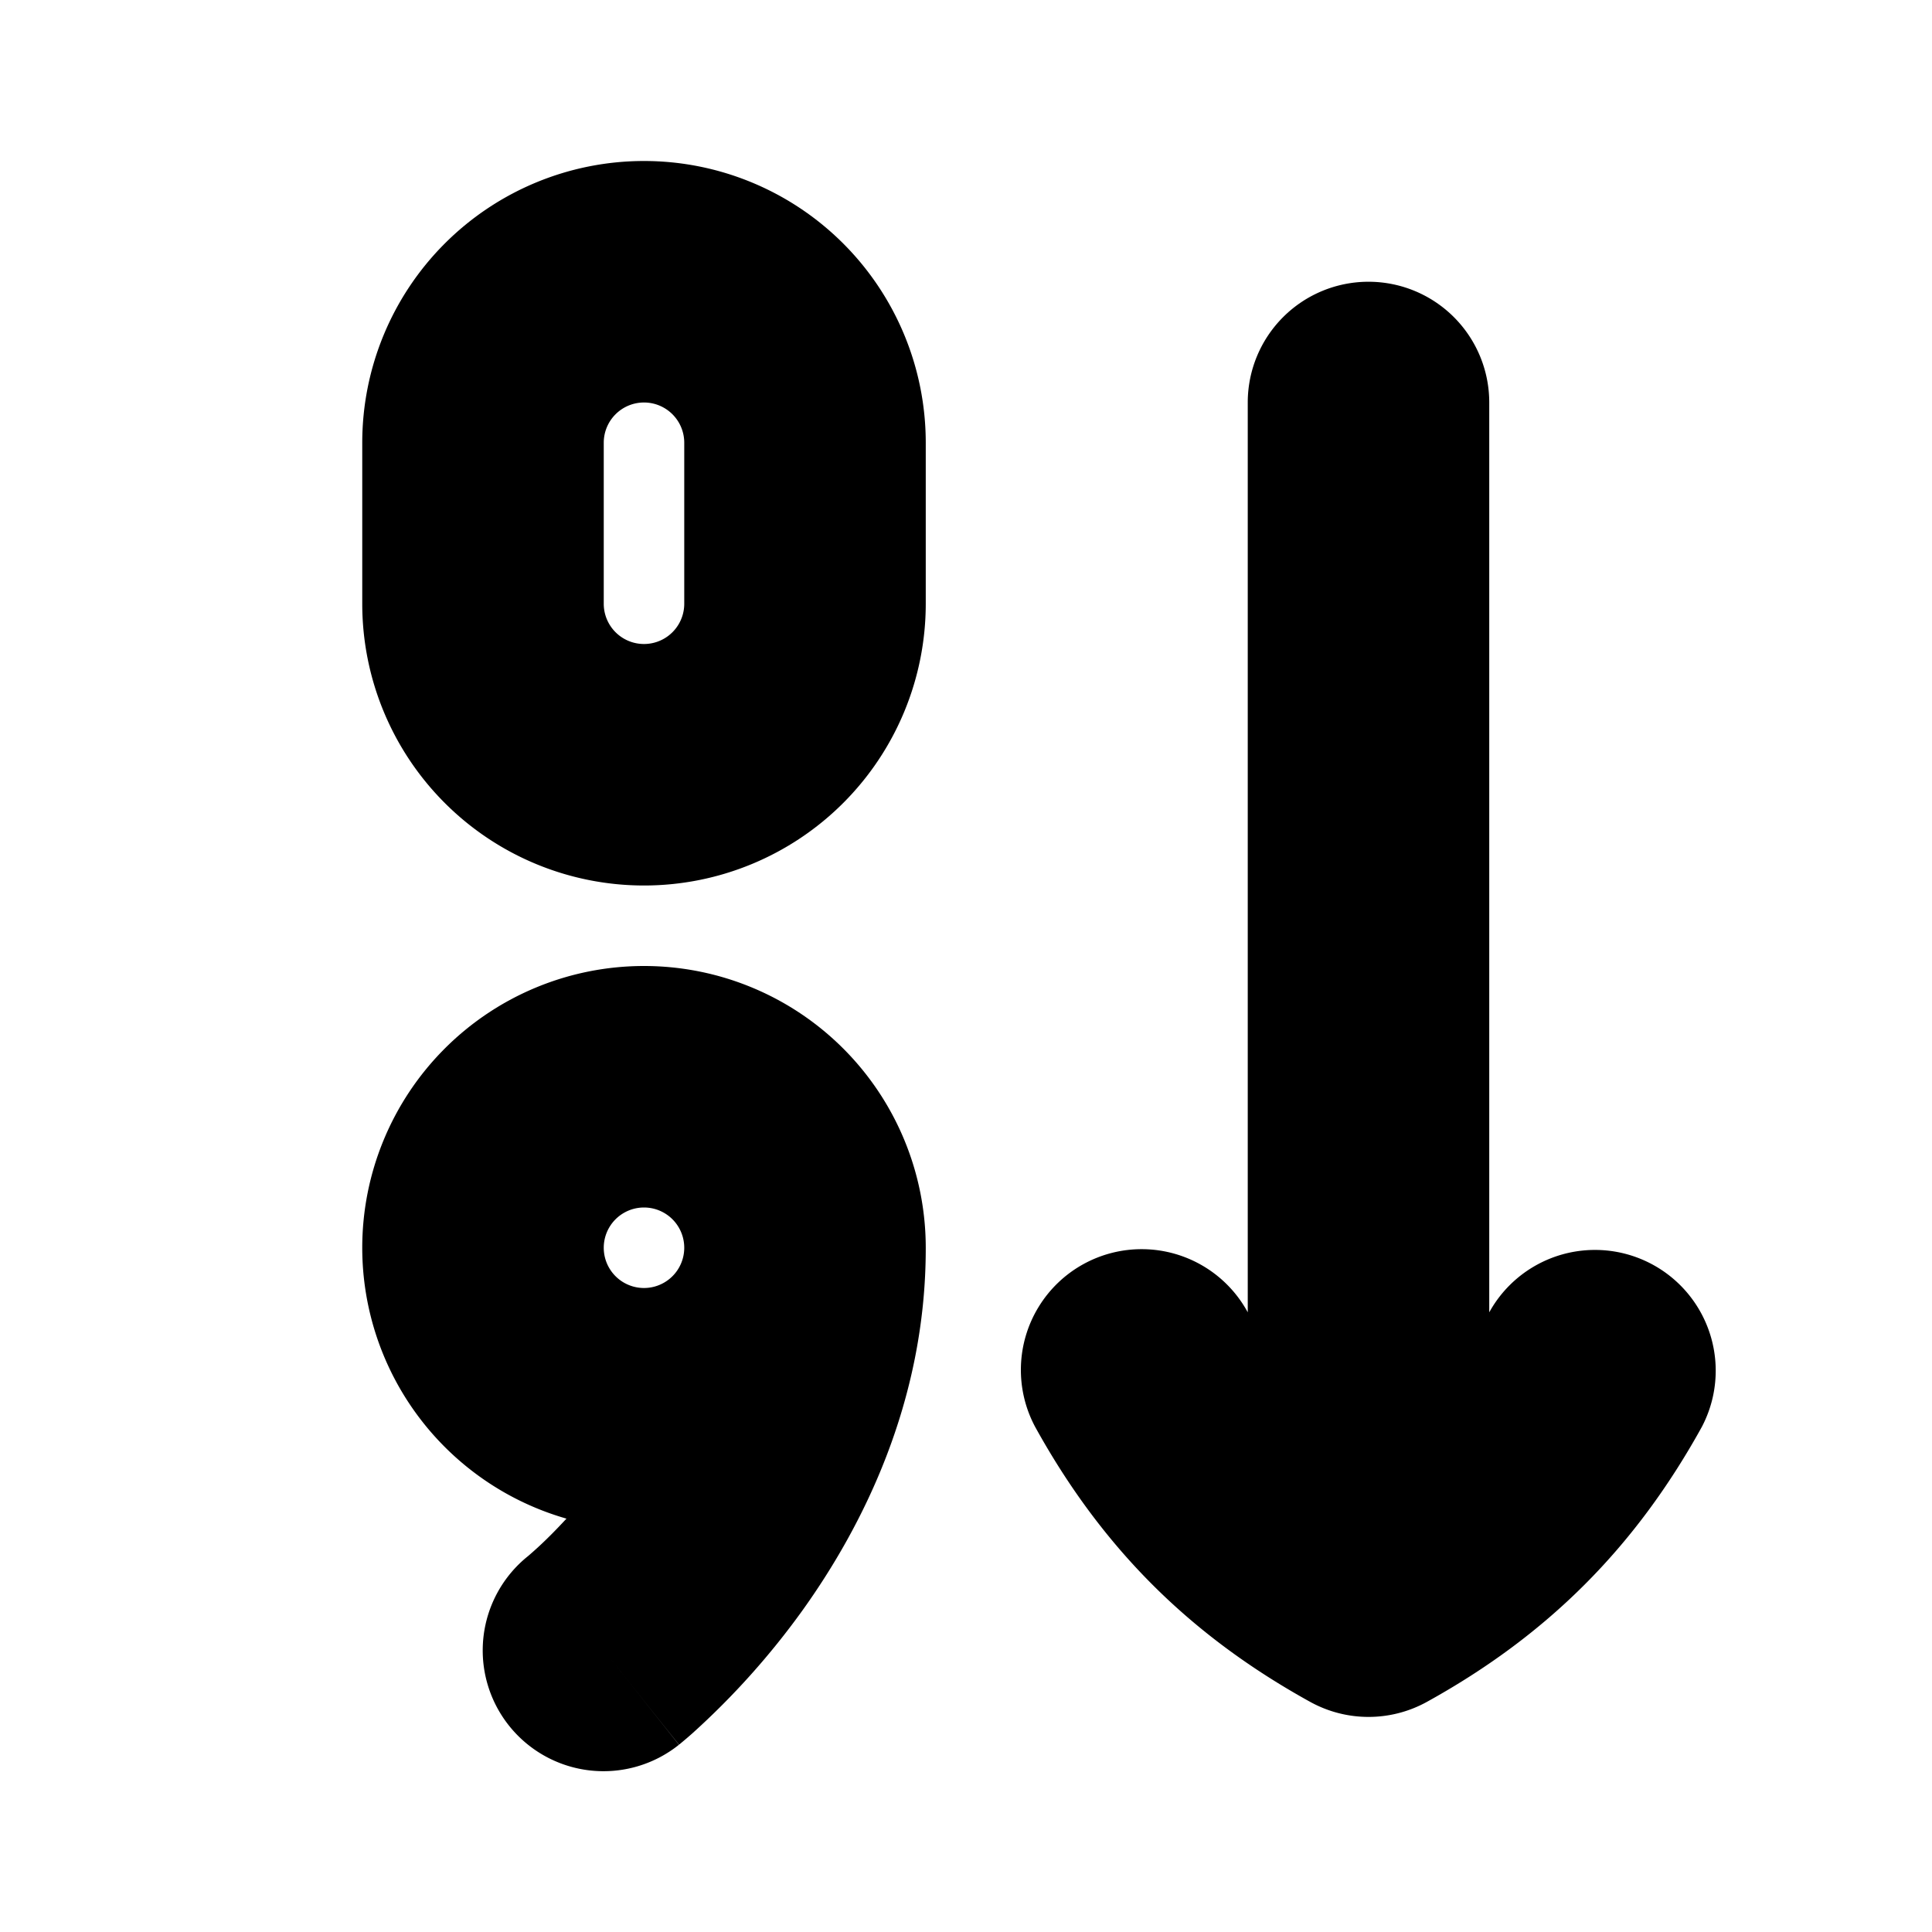 <svg xmlns="http://www.w3.org/2000/svg" width="24" height="24" viewBox="0 0 24 24" fill="none">
    <path fill="currentColor" fill-rule="evenodd" d="M4.5 5.5a3.5 3.5 0 1 1 7 0v2a3.5 3.5 0 1 1-7 0zM8 5a.5.5 0 0 0-.5.5v2a.5.5 0 0 0 1 0v-2A.5.5 0 0 0 8 5m9-1.5A1.5 1.5 0 0 1 18.5 5v11.302l.016-.028a1.5 1.5 0 0 1 2.625 1.451c-.828 1.499-1.917 2.588-3.415 3.416a1.5 1.5 0 0 1-1.451 0c-1.499-.828-2.588-1.917-3.416-3.416a1.5 1.5 0 0 1 2.626-1.45l.015.027V5A1.5 1.5 0 0 1 17 3.5m-12.5 12a3.5 3.5 0 1 1 7 0v.01c0 1.922-.799 3.472-1.53 4.493a9.601 9.601 0 0 1-1.37 1.53 5.818 5.818 0 0 1-.145.124l-.012.01-.005.003-.002.002c-.001.001-.002.002-.936-1.172l.934 1.174A1.5 1.5 0 0 1 6.56 19.33l.006-.005a4.867 4.867 0 0 0 .266-.247c.062-.061.13-.133.205-.213A3.501 3.501 0 0 1 4.5 15.5M8 15a.5.5 0 1 0 0 1 .5.5 0 0 0 0-1" clip-rule="evenodd"/>
</svg>
